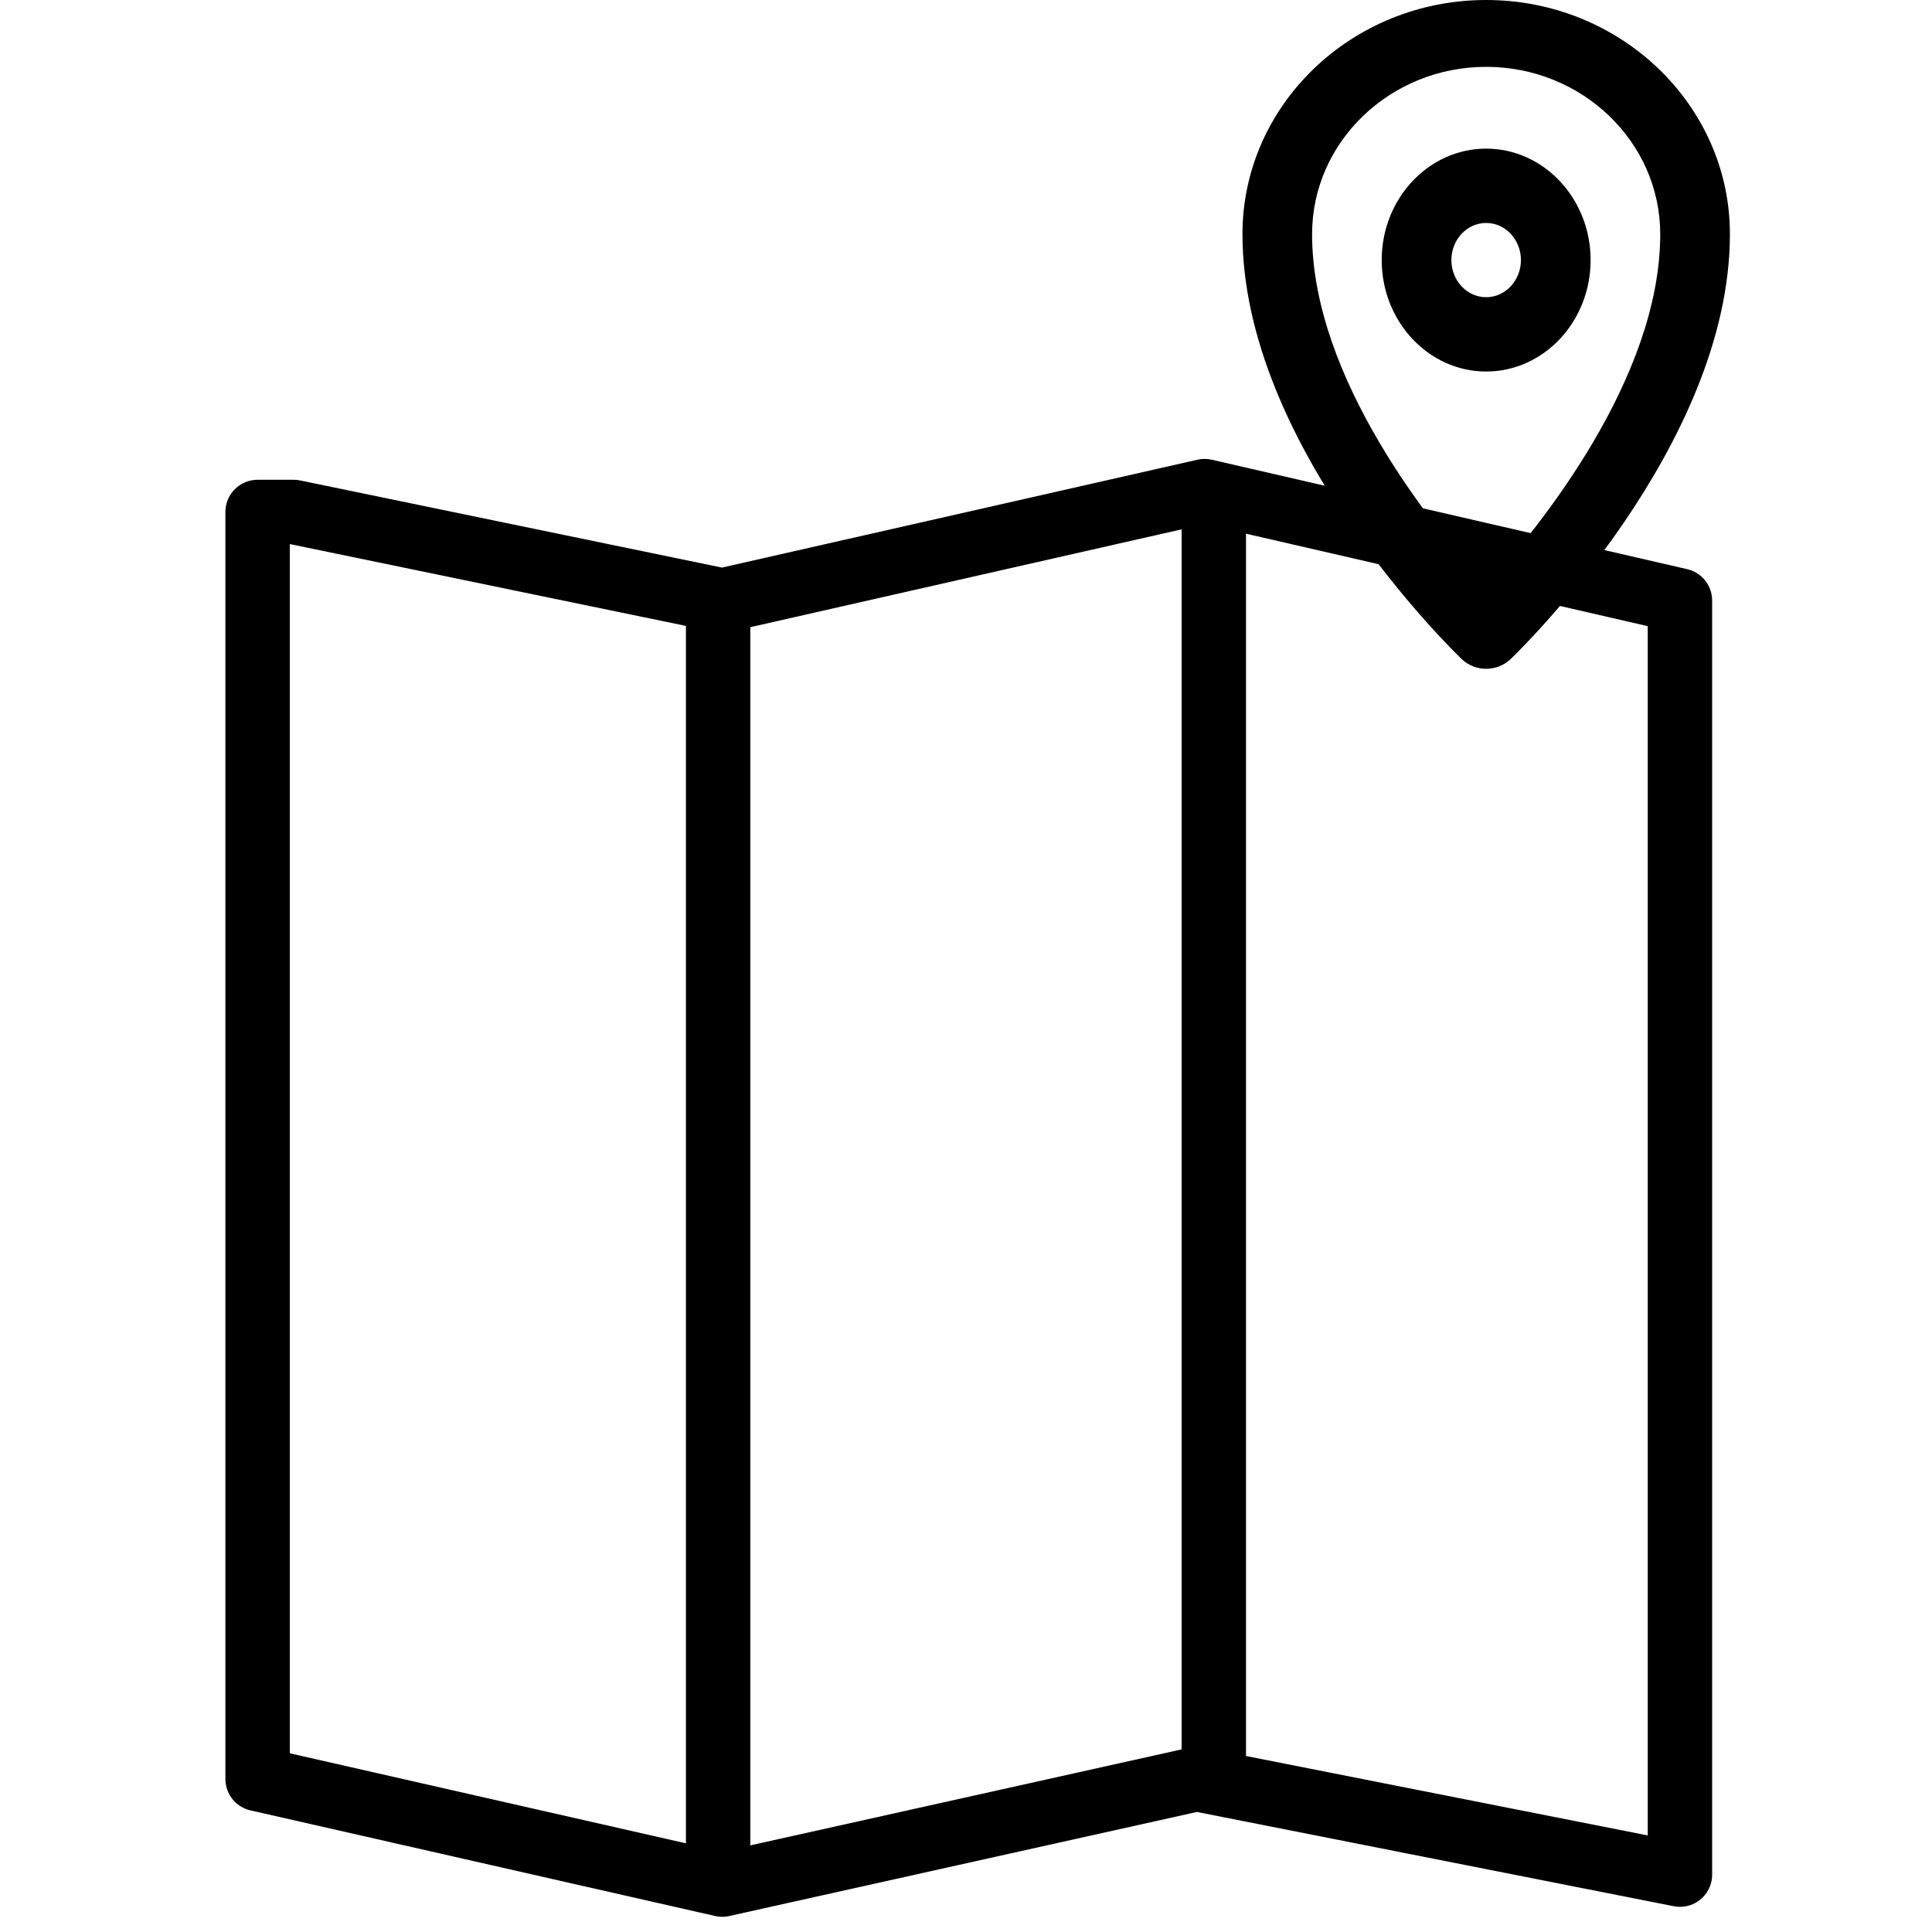 <svg width="30" height="30" viewBox="0 0 30 30" fill="none" xmlns="http://www.w3.org/2000/svg">
<path d="M18.848 7.951V27.625M4.56 7.95L11.215 9.325L18.705 7.626L26.086 9.325V29.109L18.58 27.625L11.215 29.264L4 27.624V7.95H4.56V7.95ZM11.151 9.646V28.796V9.646Z" stroke="black" stroke-linecap="round" stroke-linejoin="round"/>
<path d="M23.459 10.232C23.599 10.099 26.862 6.927 26.862 3.635C26.862 1.63 25.164 0 23.077 0C20.99 0 19.293 1.63 19.293 3.635C19.293 6.927 22.556 10.099 22.695 10.232C22.798 10.331 22.935 10.385 23.077 10.385C23.219 10.385 23.356 10.331 23.459 10.232ZM20.374 3.635C20.374 2.203 21.587 1.038 23.077 1.038C24.567 1.038 25.78 2.203 25.78 3.635C25.78 5.876 23.903 8.188 23.077 9.097C22.251 8.188 20.374 5.877 20.374 3.635V3.635Z" fill="black"/>
<path d="M24.699 4.038C24.699 3.084 23.971 2.308 23.077 2.308C22.183 2.308 21.455 3.084 21.455 4.038C21.455 4.993 22.183 5.769 23.077 5.769C23.971 5.769 24.699 4.993 24.699 4.039V4.038ZM22.537 4.038C22.537 3.721 22.779 3.462 23.077 3.462C23.375 3.462 23.617 3.721 23.617 4.038C23.617 4.356 23.375 4.615 23.077 4.615C22.779 4.615 22.537 4.356 22.537 4.038Z" fill="black"/>
</svg>
